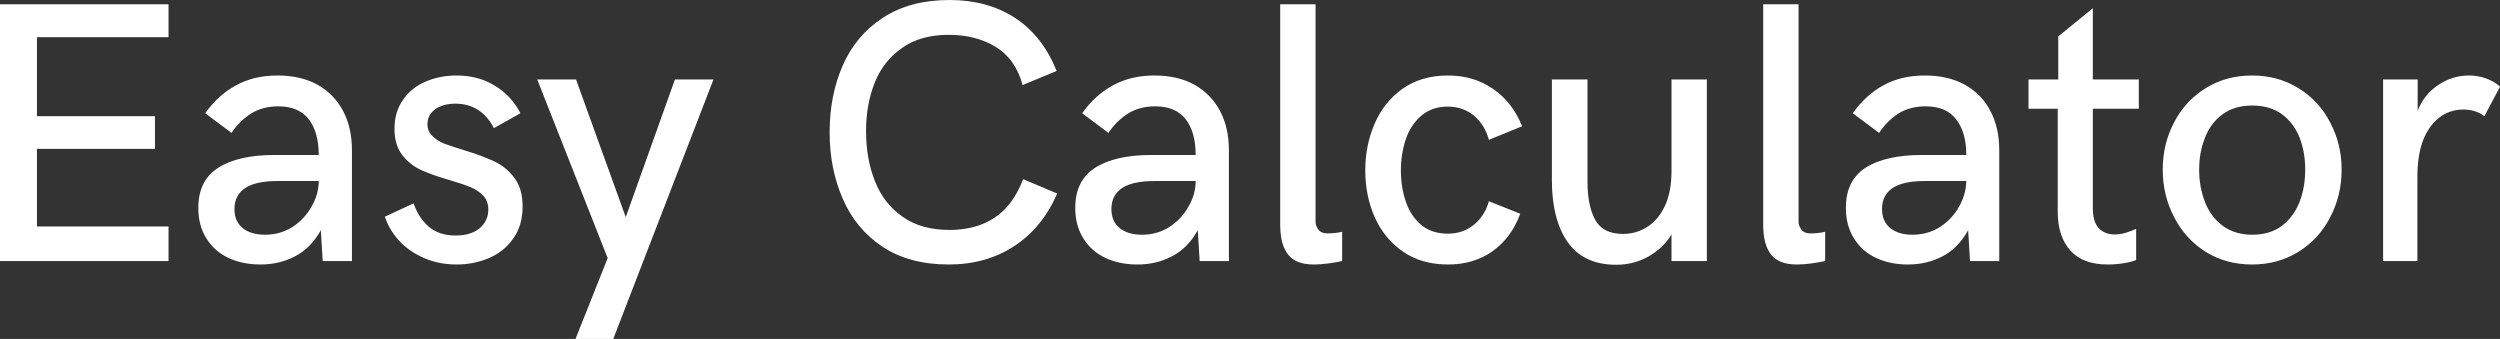 <svg data-v-423bf9ae="" xmlns="http://www.w3.org/2000/svg" viewBox="0 0 442.588 60" class="font"><rect x="0" y="0" width="442.588" height="60" fill="#333333" stroke="none"/><!----><!----><!----><g data-v-423bf9ae="" id="2b6b7c81-c393-4ba9-8ff2-d0f29b05745b" fill="white" transform="matrix(4.706,0,0,4.706,-6.353,-13.129)"><path d="M1.35 12.61L1.35 2.95L7.69 2.95L7.69 4.19L2.74 4.19L2.74 7.16L7.18 7.16L7.18 8.39L2.74 8.39L2.74 11.31L7.69 11.31L7.69 12.61L1.35 12.61ZM11.15 12.74Q10.47 12.74 9.94 12.49Q9.41 12.24 9.11 11.75Q8.81 11.27 8.81 10.61L8.81 10.61Q8.81 9.58 9.56 9.10Q10.31 8.62 11.68 8.62L11.68 8.62L13.34 8.62Q13.34 7.77 12.97 7.28Q12.59 6.79 11.82 6.79L11.82 6.79Q11.22 6.79 10.78 7.07Q10.34 7.36 10.06 7.79L10.06 7.79L9.07 7.05Q9.56 6.36 10.23 6.00Q10.90 5.63 11.79 5.63L11.79 5.63Q12.67 5.63 13.30 5.98Q13.93 6.34 14.26 6.97Q14.59 7.60 14.59 8.44L14.59 8.44L14.59 12.61L13.49 12.61L13.42 11.45Q13.04 12.13 12.45 12.43Q11.87 12.74 11.15 12.74L11.15 12.74ZM11.32 11.62Q11.89 11.62 12.35 11.33Q12.81 11.03 13.07 10.56Q13.34 10.10 13.34 9.60L13.34 9.60L11.78 9.60Q10.98 9.60 10.58 9.86Q10.17 10.13 10.17 10.65L10.17 10.65Q10.17 11.12 10.48 11.37Q10.79 11.62 11.32 11.62L11.32 11.62ZM18.53 12.74Q17.87 12.74 17.31 12.50Q16.75 12.26 16.37 11.85Q15.99 11.44 15.83 10.94L15.83 10.94L16.91 10.44Q17.09 10.97 17.47 11.31Q17.86 11.65 18.49 11.65L18.49 11.65Q19.06 11.65 19.39 11.38Q19.72 11.10 19.72 10.67L19.72 10.67Q19.72 10.36 19.53 10.15Q19.34 9.95 19.05 9.83Q18.76 9.71 18.25 9.56L18.25 9.56Q17.59 9.37 17.18 9.18Q16.77 8.99 16.48 8.62Q16.19 8.24 16.19 7.64L16.19 7.64Q16.19 7 16.51 6.55Q16.82 6.09 17.36 5.86Q17.89 5.63 18.53 5.63L18.53 5.63Q19.34 5.63 19.96 6.01Q20.58 6.38 20.93 7.05L20.93 7.05L19.93 7.61Q19.45 6.69 18.48 6.69L18.48 6.69Q18.01 6.69 17.72 6.90Q17.43 7.12 17.43 7.46L17.43 7.46Q17.43 7.72 17.61 7.90Q17.79 8.08 18.05 8.19Q18.32 8.29 18.81 8.44L18.81 8.44Q19.50 8.65 19.94 8.86Q20.38 9.06 20.70 9.48Q21.01 9.89 21.01 10.56L21.01 10.56Q21.01 11.27 20.66 11.76Q20.31 12.26 19.74 12.50Q19.17 12.74 18.53 12.74L18.53 12.74ZM23.00 15.54L24.21 12.50L21.56 5.78L23.02 5.78L24.89 10.96L26.74 5.78L28.19 5.78L24.42 15.54L23.00 15.54ZM37.04 12.74Q35.57 12.74 34.56 12.08Q33.55 11.41 33.06 10.28Q32.56 9.15 32.56 7.77L32.56 7.77Q32.56 6.38 33.05 5.26Q33.54 4.13 34.56 3.46Q35.58 2.79 37.08 2.79L37.08 2.79Q38.49 2.79 39.53 3.46Q40.57 4.14 41.10 5.46L41.10 5.46L39.82 5.99Q39.55 5.00 38.80 4.55Q38.06 4.10 37.04 4.10L37.04 4.10Q35.98 4.10 35.29 4.59Q34.59 5.07 34.26 5.89Q33.93 6.71 33.93 7.72L33.93 7.72Q33.93 8.78 34.27 9.62Q34.60 10.45 35.30 10.94Q36.00 11.44 37.07 11.44L37.07 11.44Q38.06 11.44 38.75 10.99Q39.45 10.54 39.84 9.53L39.84 9.53L41.12 10.07Q40.56 11.36 39.50 12.05Q38.45 12.74 37.04 12.74L37.04 12.74ZM44.14 12.74Q43.46 12.74 42.93 12.49Q42.40 12.24 42.10 11.75Q41.80 11.27 41.80 10.61L41.80 10.61Q41.80 9.58 42.55 9.10Q43.30 8.62 44.67 8.62L44.67 8.62L46.33 8.62Q46.33 7.77 45.96 7.28Q45.58 6.79 44.81 6.79L44.81 6.79Q44.21 6.79 43.77 7.07Q43.33 7.36 43.05 7.79L43.05 7.79L42.06 7.05Q42.55 6.36 43.22 6.00Q43.89 5.63 44.78 5.63L44.78 5.63Q45.66 5.63 46.29 5.98Q46.92 6.34 47.25 6.97Q47.58 7.60 47.58 8.44L47.58 8.44L47.58 12.61L46.48 12.61L46.41 11.45Q46.03 12.13 45.44 12.43Q44.86 12.74 44.14 12.74L44.14 12.74ZM44.31 11.62Q44.88 11.62 45.34 11.33Q45.80 11.03 46.06 10.56Q46.33 10.10 46.33 9.60L46.33 9.60L44.77 9.60Q43.97 9.60 43.57 9.86Q43.16 10.13 43.16 10.65L43.16 10.65Q43.16 11.12 43.47 11.37Q43.78 11.62 44.31 11.62L44.31 11.62ZM50.77 12.74Q50.10 12.74 49.81 12.37Q49.51 12.00 49.51 11.24L49.51 11.24L49.51 2.95L50.84 2.95L50.84 11.15Q50.84 11.27 50.94 11.42Q51.05 11.57 51.28 11.57L51.28 11.57Q51.58 11.57 51.84 11.51L51.84 11.51L51.84 12.61Q51.61 12.66 51.32 12.70Q51.03 12.74 50.77 12.74L50.77 12.74ZM55.83 12.74Q54.82 12.74 54.12 12.25Q53.42 11.76 53.06 10.95Q52.71 10.14 52.71 9.20L52.71 9.20Q52.71 8.26 53.06 7.45Q53.41 6.63 54.11 6.13Q54.82 5.63 55.82 5.63L55.82 5.63Q56.79 5.63 57.51 6.13Q58.24 6.62 58.61 7.54L58.61 7.54L57.36 8.05Q57.21 7.49 56.80 7.14Q56.38 6.80 55.82 6.80L55.82 6.80Q55.21 6.80 54.81 7.15Q54.41 7.50 54.23 8.04Q54.05 8.59 54.05 9.20L54.05 9.20Q54.05 9.82 54.23 10.36Q54.41 10.90 54.80 11.24Q55.20 11.58 55.82 11.58L55.82 11.58Q56.38 11.58 56.79 11.25Q57.21 10.91 57.36 10.36L57.36 10.36L58.54 10.83Q58.21 11.73 57.50 12.24Q56.79 12.74 55.83 12.74L55.83 12.74ZM62.15 12.75Q60.92 12.75 60.32 11.89Q59.73 11.04 59.73 9.57L59.73 9.57L59.73 5.78L61.07 5.78L61.07 9.63Q61.07 10.53 61.36 11.06Q61.65 11.59 62.41 11.59L62.41 11.59Q62.90 11.59 63.31 11.33Q63.73 11.07 63.98 10.54Q64.23 10.01 64.23 9.23L64.23 9.23L64.23 5.78L65.56 5.78L65.56 12.61L64.23 12.61L64.23 11.61Q63.93 12.11 63.38 12.43Q62.82 12.75 62.15 12.75L62.15 12.75ZM68.94 12.74Q68.27 12.74 67.98 12.37Q67.68 12.00 67.68 11.24L67.68 11.24L67.68 2.95L69.01 2.95L69.01 11.15Q69.01 11.27 69.11 11.42Q69.22 11.57 69.45 11.57L69.45 11.57Q69.75 11.57 70.01 11.51L70.01 11.51L70.01 12.61Q69.78 12.66 69.49 12.70Q69.20 12.74 68.94 12.74L68.94 12.74ZM73.12 12.74Q72.45 12.74 71.92 12.49Q71.39 12.24 71.09 11.75Q70.79 11.27 70.79 10.61L70.79 10.61Q70.79 9.58 71.53 9.10Q72.28 8.62 73.66 8.62L73.66 8.62L75.32 8.62Q75.32 7.77 74.94 7.28Q74.57 6.79 73.79 6.79L73.79 6.79Q73.19 6.79 72.75 7.07Q72.32 7.36 72.04 7.79L72.04 7.79L71.05 7.05Q71.54 6.36 72.20 6.00Q72.87 5.63 73.76 5.63L73.76 5.63Q74.64 5.63 75.27 5.98Q75.91 6.34 76.23 6.97Q76.56 7.60 76.56 8.44L76.56 8.44L76.56 12.61L75.46 12.61L75.39 11.45Q75.01 12.13 74.43 12.43Q73.84 12.74 73.12 12.74L73.12 12.74ZM73.29 11.62Q73.87 11.62 74.33 11.33Q74.79 11.03 75.05 10.56Q75.31 10.10 75.32 9.60L75.32 9.60L73.75 9.60Q72.95 9.60 72.55 9.86Q72.15 10.13 72.15 10.65L72.15 10.65Q72.15 11.12 72.46 11.37Q72.77 11.62 73.29 11.62L73.29 11.62ZM80.64 12.74Q79.71 12.74 79.24 12.22Q78.76 11.69 78.76 10.76L78.76 10.76L78.76 6.88L77.66 6.88L77.66 5.78L78.78 5.78L78.78 4.16L80.08 3.10L80.08 5.78L81.81 5.78L81.81 6.88L80.08 6.88L80.08 10.62Q80.08 11.13 80.30 11.37Q80.53 11.61 80.90 11.61L80.90 11.61Q81.09 11.61 81.31 11.55Q81.53 11.48 81.71 11.40L81.71 11.40L81.71 12.57Q81.55 12.64 81.25 12.69Q80.96 12.74 80.64 12.74L80.64 12.74ZM86.07 12.74Q85.09 12.74 84.32 12.26Q83.56 11.78 83.14 10.96Q82.71 10.14 82.71 9.17L82.71 9.17Q82.71 8.20 83.14 7.39Q83.56 6.58 84.32 6.11Q85.09 5.63 86.07 5.63L86.07 5.63Q87.05 5.63 87.82 6.11Q88.59 6.58 89.01 7.40Q89.44 8.21 89.44 9.17L89.44 9.17Q89.44 10.14 89.01 10.96Q88.59 11.78 87.82 12.26Q87.05 12.74 86.07 12.74L86.07 12.74ZM86.08 11.62Q86.75 11.62 87.20 11.28Q87.64 10.94 87.86 10.38Q88.07 9.83 88.07 9.17L88.07 9.17Q88.07 8.52 87.86 7.97Q87.64 7.42 87.20 7.09Q86.75 6.76 86.08 6.76L86.08 6.76Q85.41 6.76 84.96 7.09Q84.51 7.42 84.30 7.97Q84.08 8.52 84.08 9.17L84.08 9.17Q84.08 9.83 84.30 10.39Q84.51 10.94 84.96 11.28Q85.42 11.62 86.08 11.62L86.08 11.62ZM91 12.61L91 5.78L92.30 5.78L92.30 6.96Q92.54 6.34 93.07 5.99Q93.60 5.63 94.23 5.63L94.23 5.63Q94.57 5.63 94.87 5.74Q95.18 5.85 95.40 6.05L95.40 6.05L94.81 7.16Q94.48 6.91 94.02 6.91L94.02 6.91Q93.52 6.91 93.13 7.20Q92.74 7.49 92.51 8.05Q92.29 8.62 92.29 9.44L92.29 9.44L92.29 12.61L91 12.61Z"></path></g><!----><!----></svg>